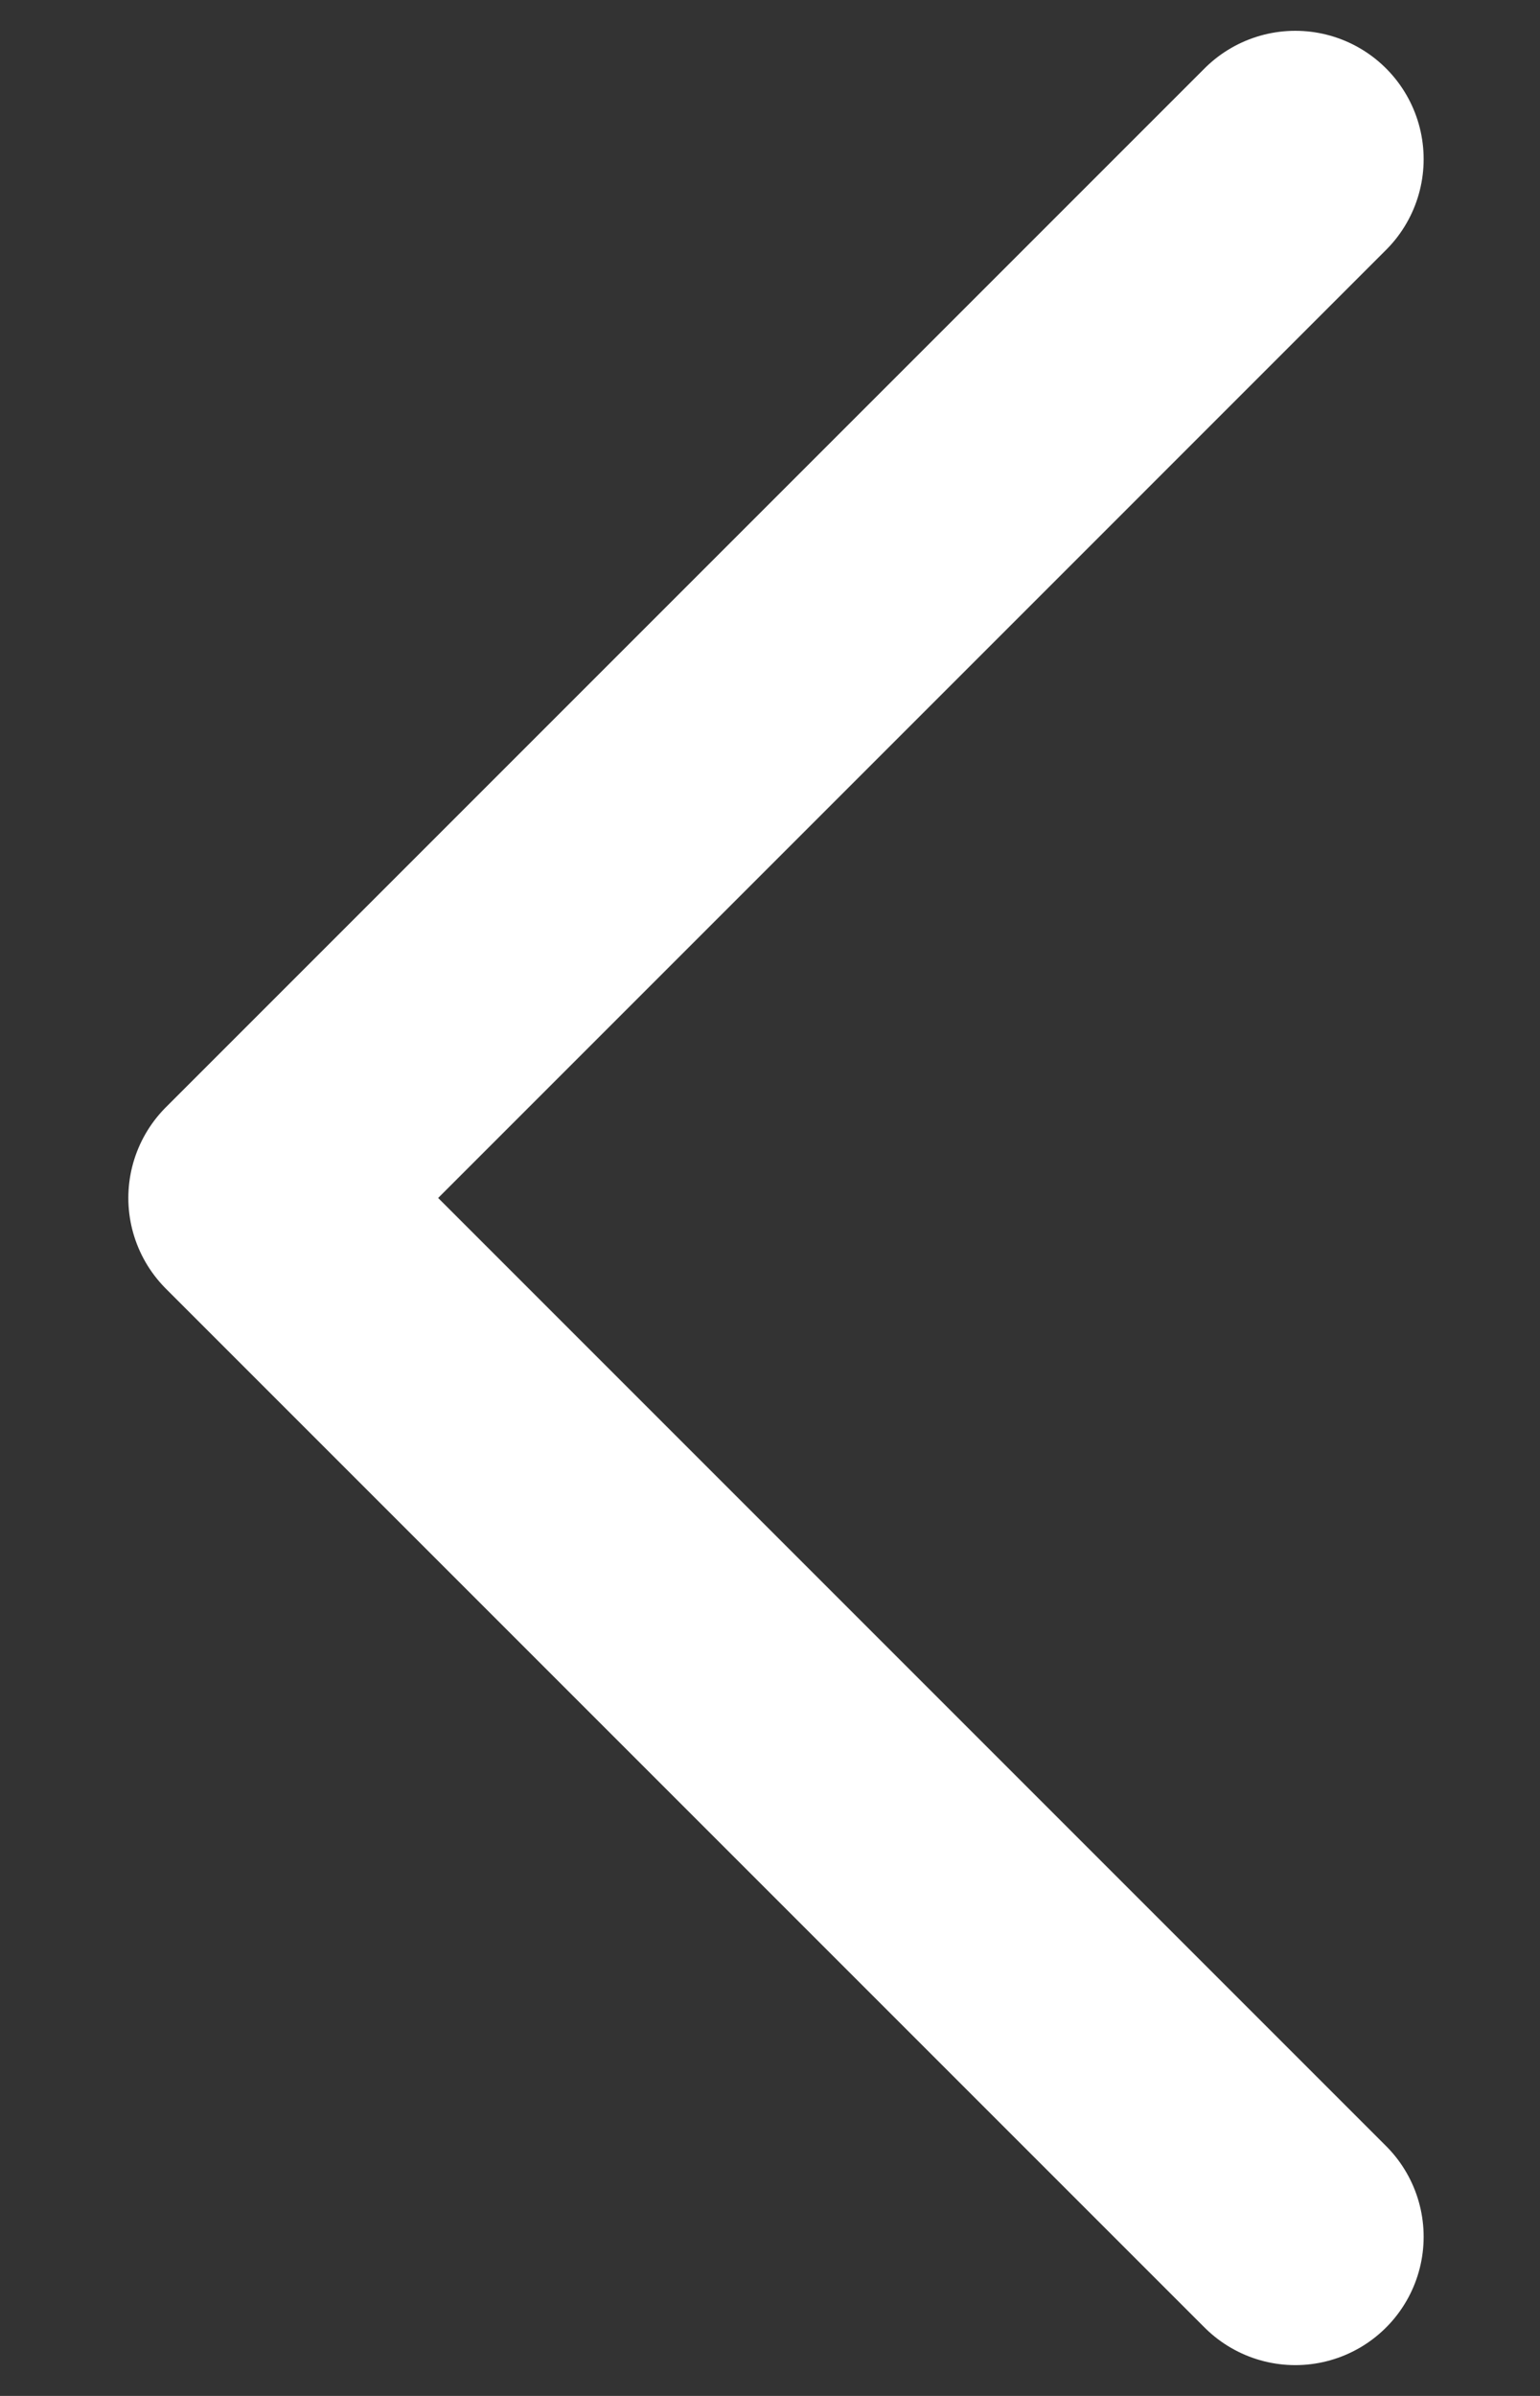 <svg width="9" height="14" viewBox="0 0 9 14" fill="none" xmlns="http://www.w3.org/2000/svg">
<rect x="0" y="0" width="9" height="14" fill="#333333" stroke="none"/>
<path d="M7.57 0.93L1.5 7L7.57 13.07" stroke="white" stroke-width="1.5" stroke-miterlimit="10" stroke-linecap="round" stroke-linejoin="round"/>
</svg>
